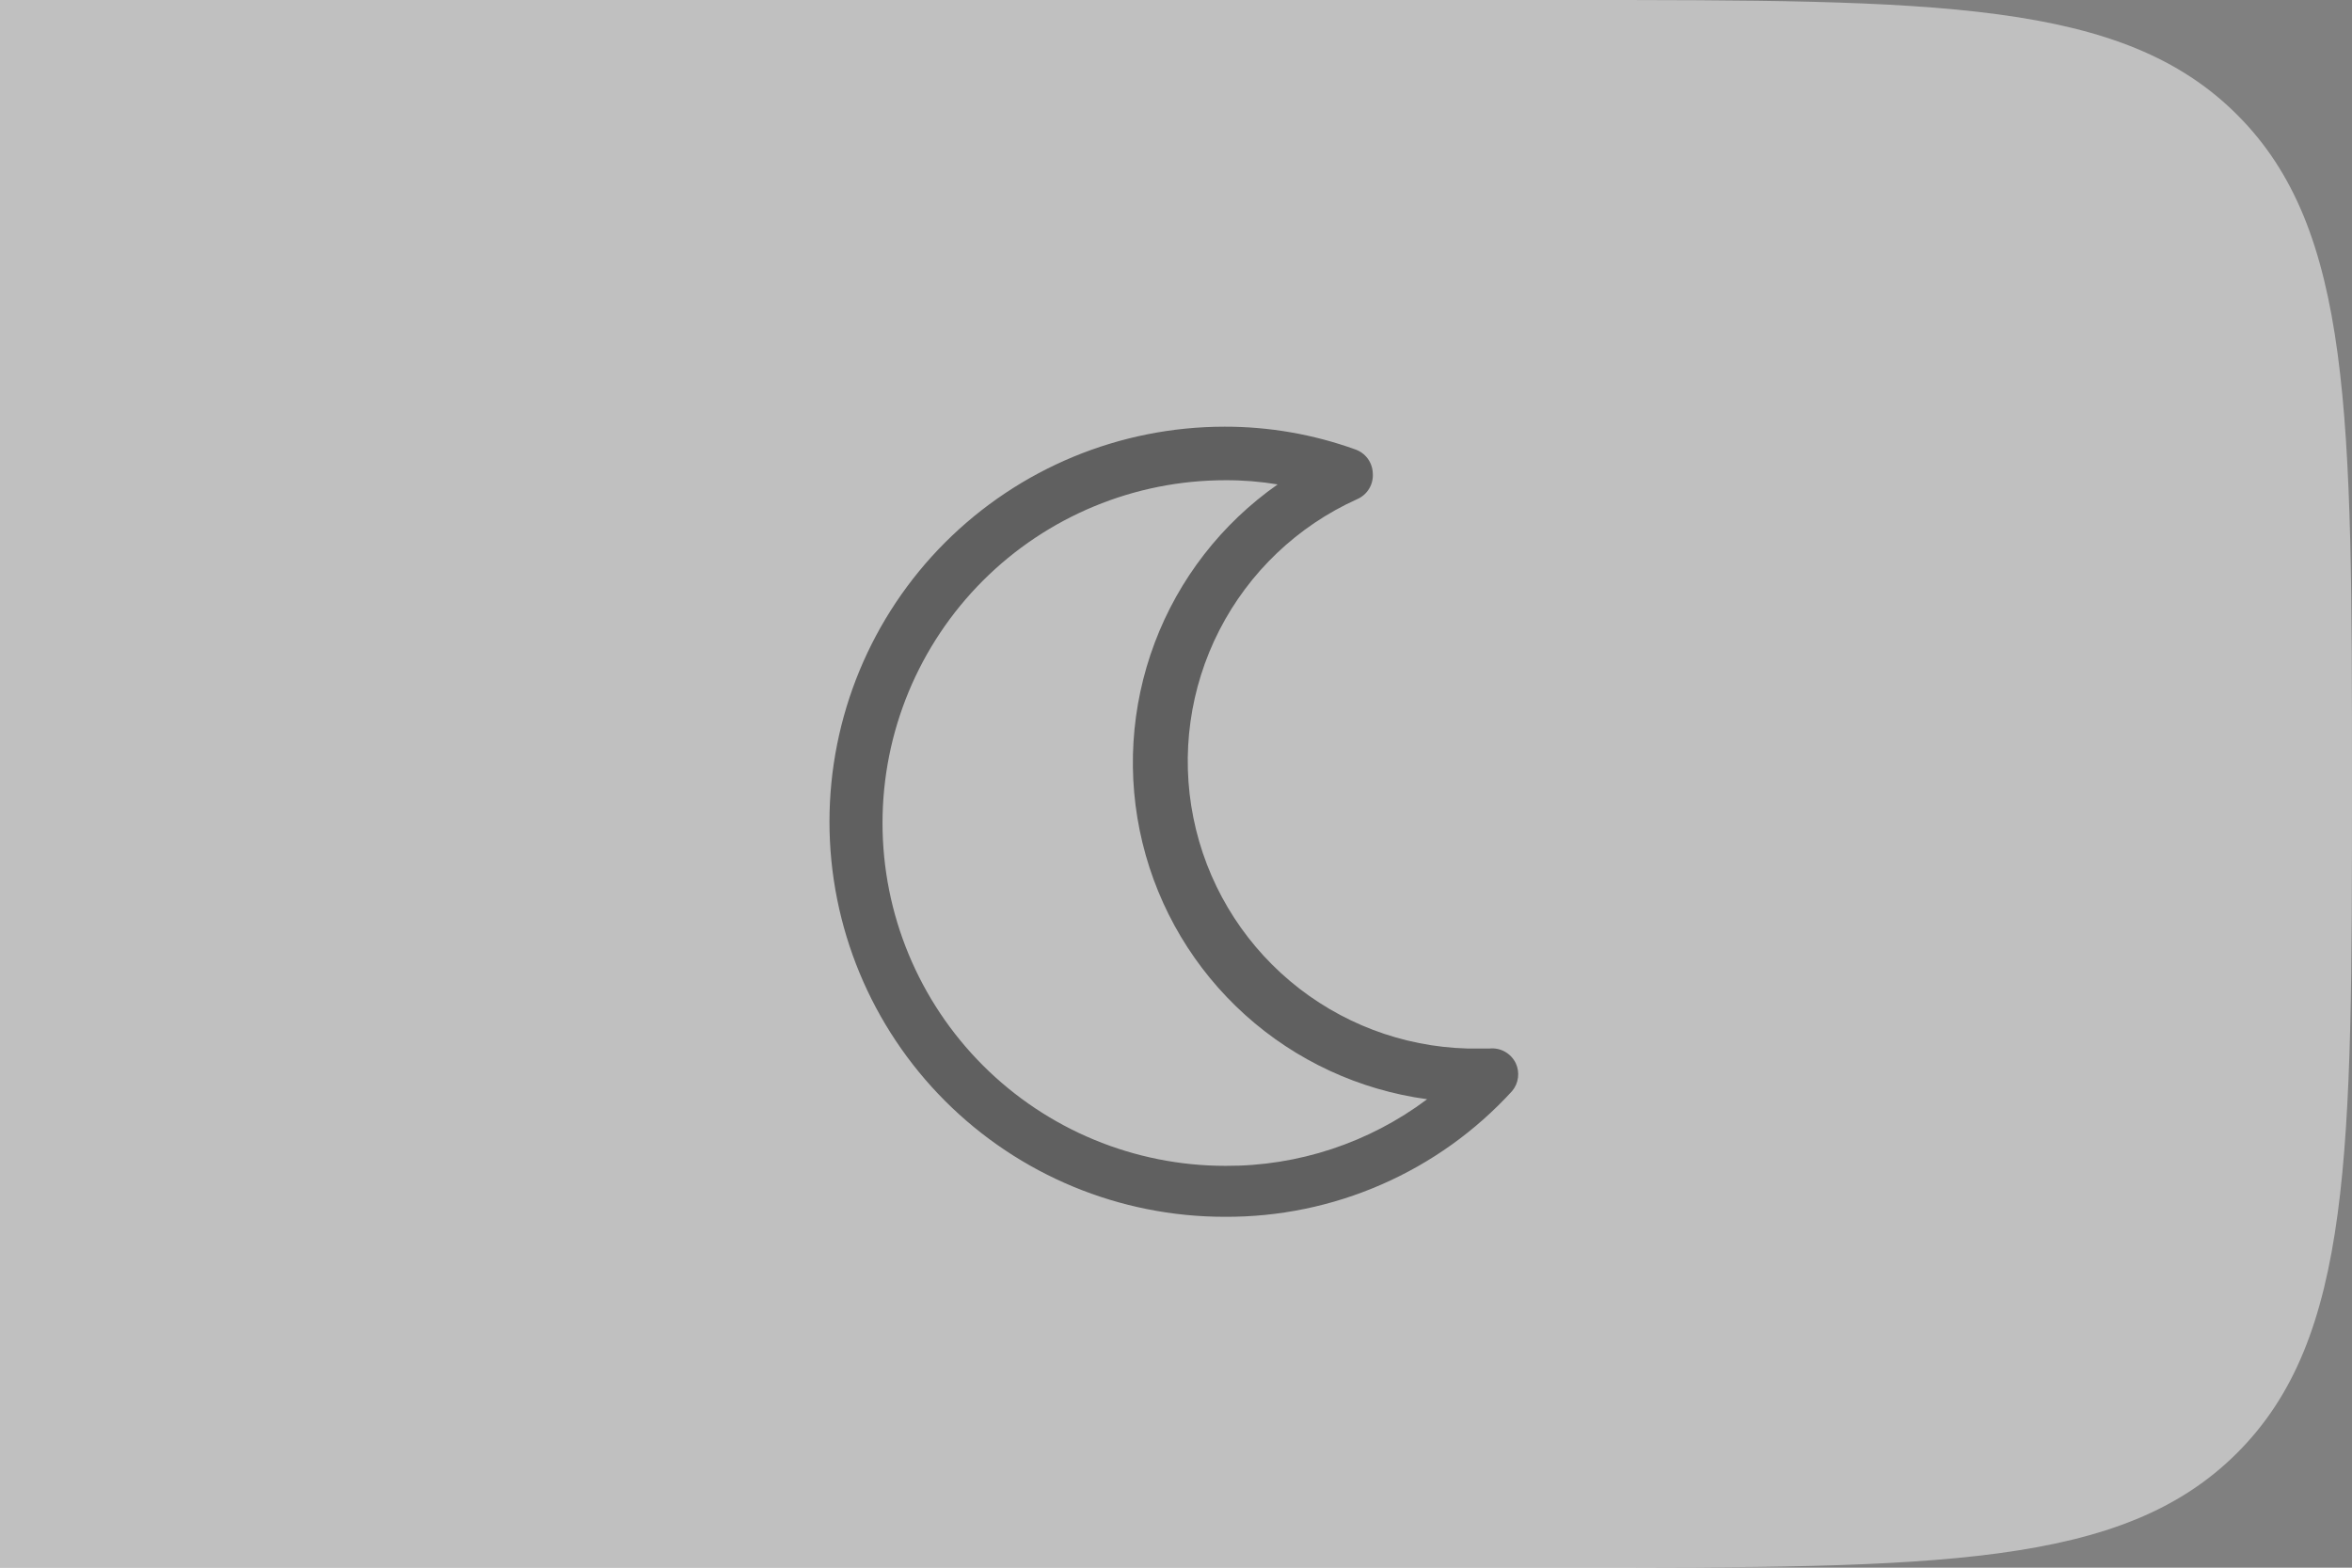 <svg width="60" height="40" viewBox="0 0 60 40" fill="none" xmlns="http://www.w3.org/2000/svg">
<rect x="0" y="0" width="60" height="40" fill="#808080" stroke="none"/>
<path opacity="0.5" d="M0 0H40C49.428 0 54.142 0 57.071 2.929C60 5.858 60 10.572 60 20C60 29.428 60 34.142 57.071 37.071C54.142 40 49.428 40 40 40H0V0Z" fill="white"/>
<g opacity="0.5">
<path d="M38.667 27.127C38.607 27.004 38.511 26.902 38.392 26.835C38.273 26.768 38.136 26.74 38 26.753H37.433C35.774 26.708 34.18 26.102 32.91 25.033C31.641 23.964 30.771 22.496 30.444 20.869C30.116 19.243 30.351 17.553 31.108 16.076C31.865 14.6 33.101 13.423 34.613 12.74C34.743 12.686 34.852 12.592 34.925 12.472C34.998 12.353 35.031 12.213 35.02 12.073C35.015 11.939 34.97 11.809 34.891 11.701C34.811 11.593 34.7 11.511 34.573 11.467C33.504 11.082 32.376 10.885 31.24 10.887C28.567 10.887 26.003 11.949 24.112 13.839C22.222 15.729 21.16 18.293 21.16 20.967C21.16 23.64 22.222 26.204 24.112 28.094C26.003 29.985 28.567 31.047 31.24 31.047C32.619 31.055 33.984 30.774 35.247 30.221C36.51 29.669 37.643 28.858 38.573 27.84C38.656 27.742 38.708 27.623 38.724 27.497C38.741 27.371 38.721 27.242 38.667 27.127ZM31.26 29.747C28.94 29.747 26.715 28.825 25.075 27.185C23.435 25.544 22.513 23.32 22.513 21C22.513 18.68 23.435 16.456 25.075 14.815C26.715 13.175 28.94 12.253 31.26 12.253C31.707 12.251 32.153 12.287 32.593 12.36C31.165 13.361 30.072 14.768 29.457 16.4C28.842 18.032 28.733 19.811 29.145 21.505C29.557 23.2 30.47 24.73 31.766 25.897C33.061 27.064 34.679 27.813 36.407 28.047C34.923 29.16 33.115 29.757 31.26 29.747Z" fill="black"/>
</g>
</svg>
